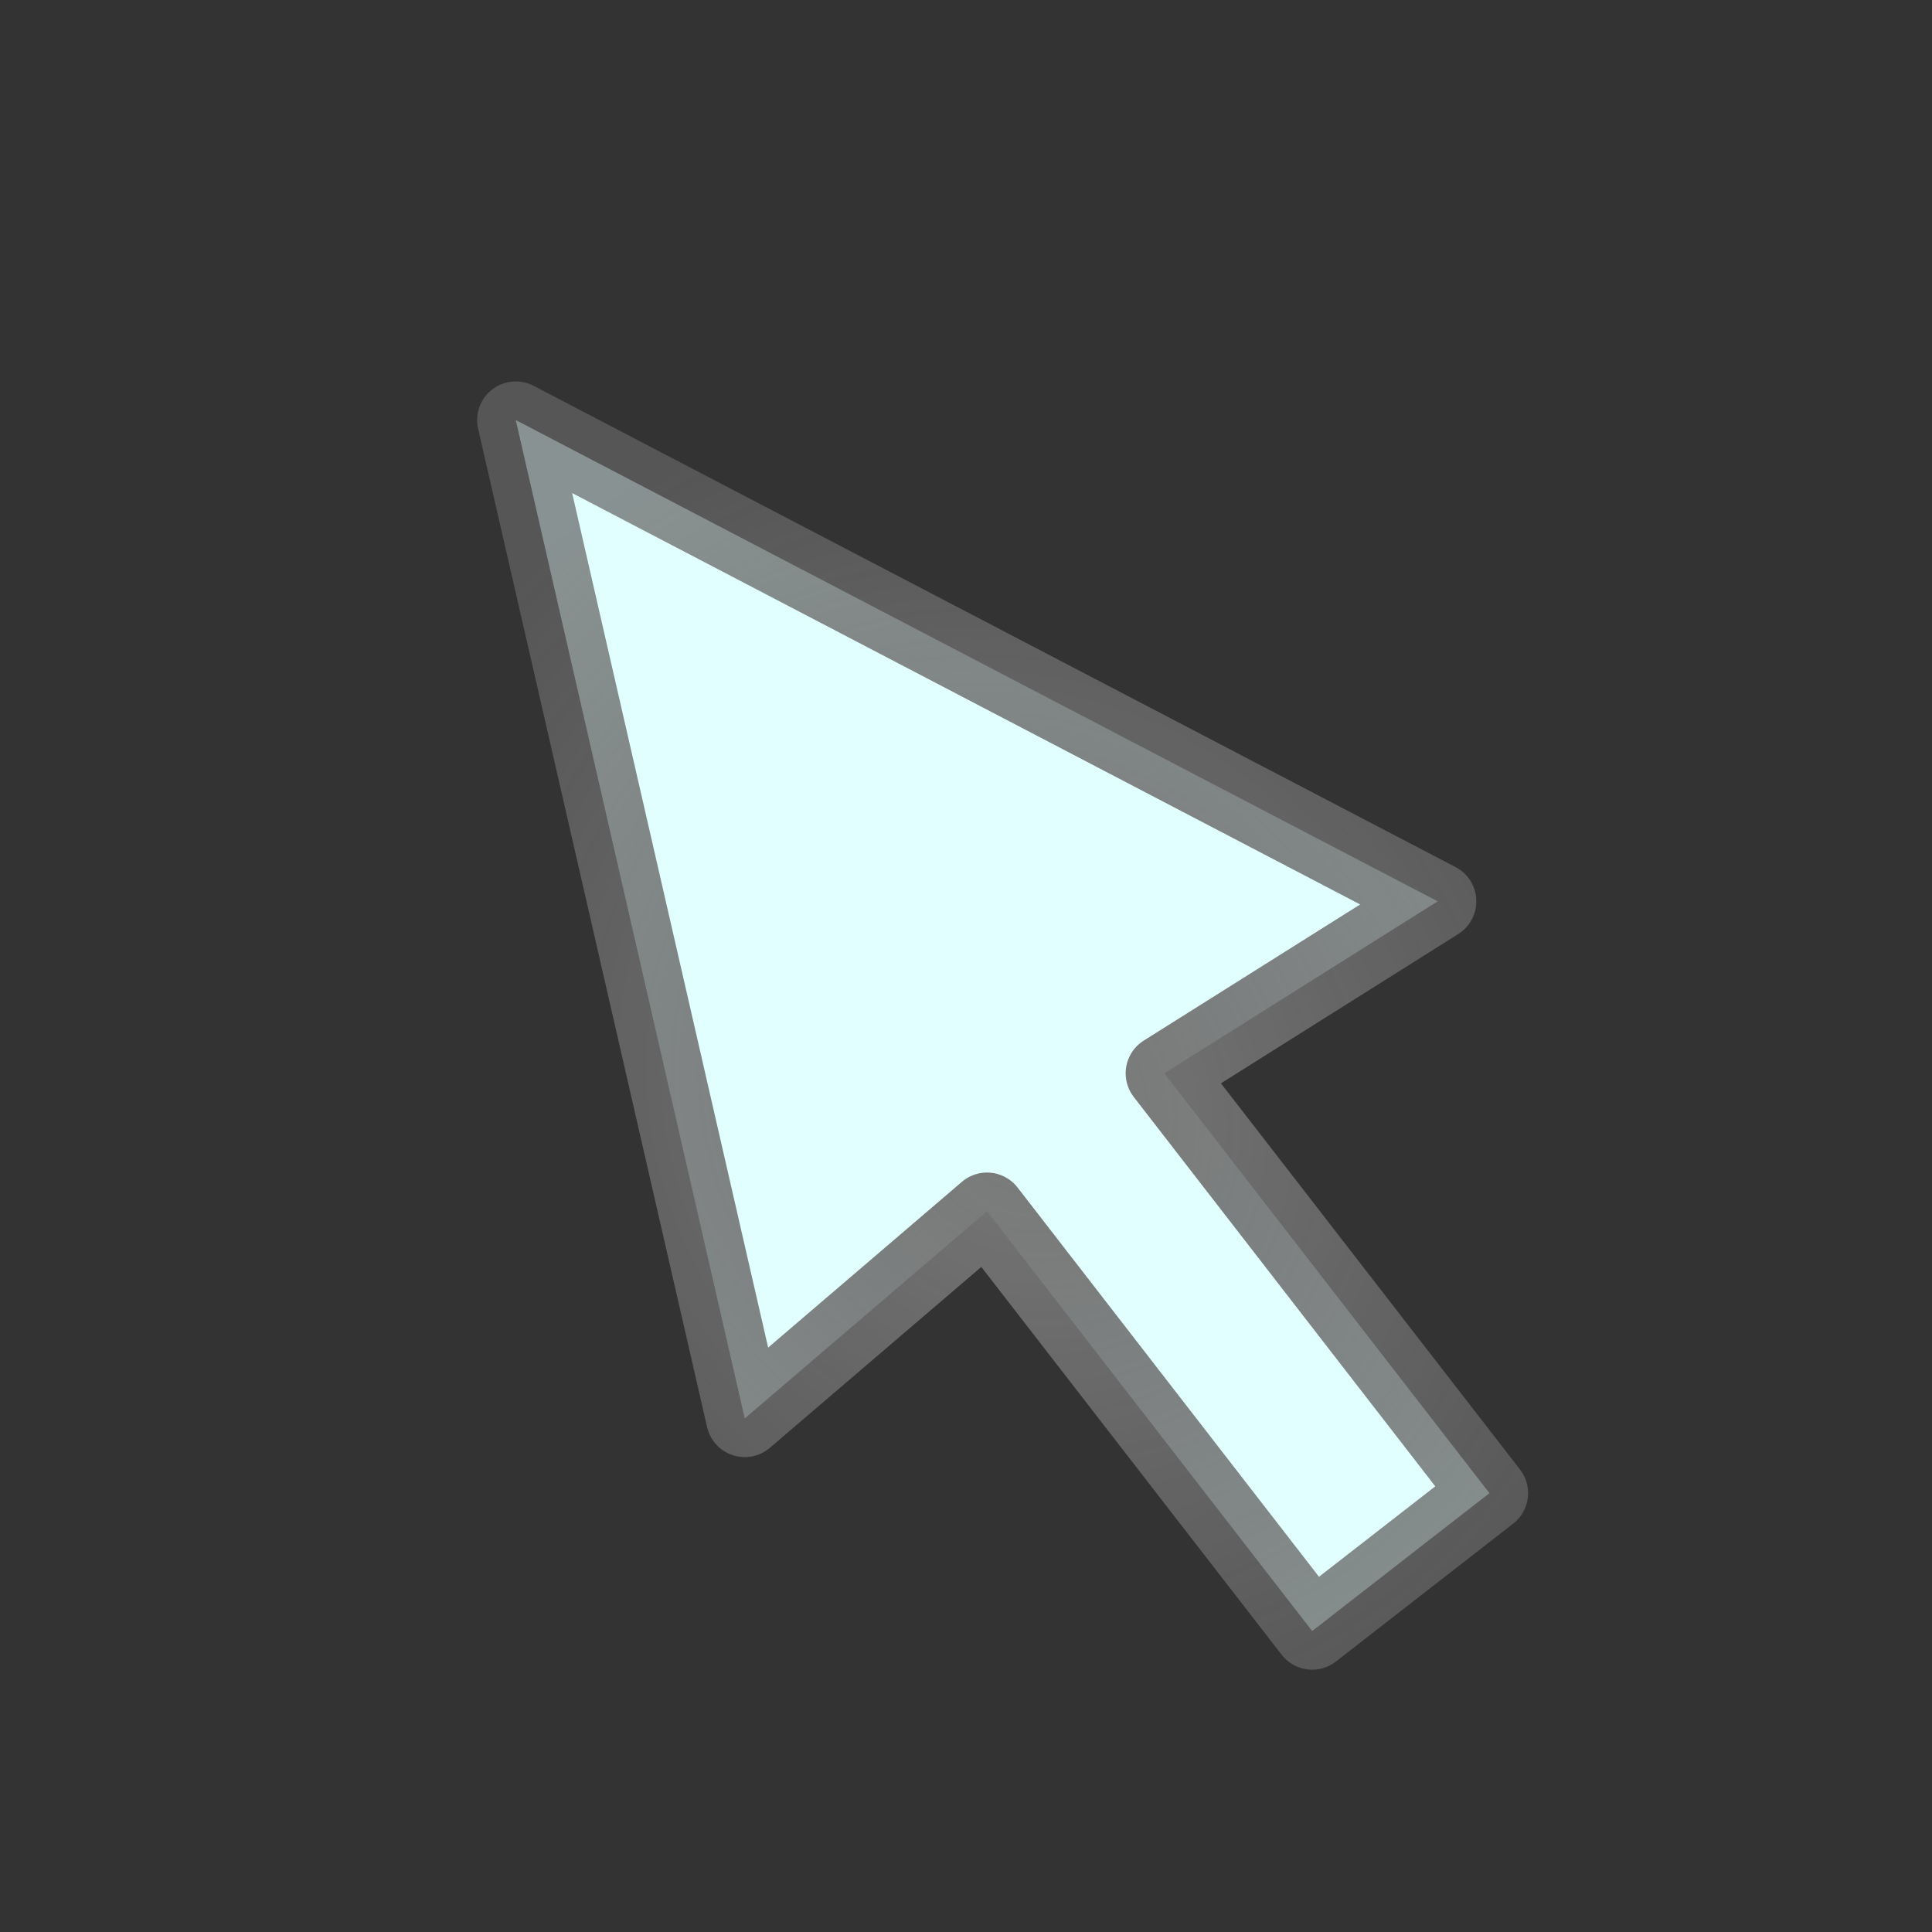 <?xml version="1.0" encoding="UTF-8" standalone="no"?>
<!-- Created with Inkscape (http://www.inkscape.org/) -->

<svg
   xmlns:osb="http://www.openswatchbook.org/uri/2009/osb"
   xmlns:dc="http://purl.org/dc/elements/1.1/"
   xmlns:cc="http://creativecommons.org/ns#"
   xmlns:rdf="http://www.w3.org/1999/02/22-rdf-syntax-ns#"
   xmlns:svg="http://www.w3.org/2000/svg"
   xmlns="http://www.w3.org/2000/svg"
   xmlns:xlink="http://www.w3.org/1999/xlink"
   xmlns:sodipodi="http://sodipodi.sourceforge.net/DTD/sodipodi-0.dtd"
   xmlns:inkscape="http://www.inkscape.org/namespaces/inkscape"
   version="1.0"
   width="100"
   height="100"
   id="svg2"
   inkscape:version="0.48.4 r9939"
   sodipodi:docname="axes_interactnone.svg">
  <rect width="100%" height="100%" fill="#333333" stroke="none"/>
  <sodipodi:namedview
     pagecolor="#ffffff"
     bordercolor="#666666"
     borderopacity="1"
     objecttolerance="10"
     gridtolerance="10"
     guidetolerance="10"
     inkscape:pageopacity="0"
     inkscape:pageshadow="2"
     inkscape:window-width="1920"
     inkscape:window-height="1140"
     id="namedview3049"
     showgrid="false"
     inkscape:zoom="0.2085965"
     inkscape:cx="-857.67494"
     inkscape:cy="-1330.6153"
     inkscape:window-x="1920"
     inkscape:window-y="25"
     inkscape:window-maximized="1"
     inkscape:current-layer="svg2" />
  <defs
     id="defs4">
    <linearGradient
       id="linearGradient5375">
      <stop
         style="stop-color:#787878;stop-opacity:1;"
         offset="0"
         id="stop5377" />
      <stop
         style="stop-color:#646464;stop-opacity:0.706;"
         offset="1"
         id="stop5379" />
    </linearGradient>
    <linearGradient
       id="linearGradient3929"
       osb:paint="gradient">
      <stop
         style="stop-color:#b3b2b0;stop-opacity:1;"
         offset="0"
         id="stop3931" />
      <stop
         style="stop-color:#b3b2b0;stop-opacity:0;"
         offset="1"
         id="stop3933" />
    </linearGradient>
    <radialGradient
       inkscape:collect="always"
       xlink:href="#linearGradient5375"
       id="radialGradient4420"
       gradientUnits="userSpaceOnUse"
       gradientTransform="matrix(1.307,0,0,0.261,-28.822,80.607)"
       cx="60.328"
       cy="19.333"
       fx="60.328"
       fy="19.333"
       r="31.078" />
    <radialGradient
       inkscape:collect="always"
       xlink:href="#linearGradient5375"
       id="radialGradient3780"
       cx="50"
       cy="50"
       fx="50"
       fy="50"
       r="32.412"
       gradientTransform="matrix(0.454,0,0,0.491,23.919,32.243)"
       gradientUnits="userSpaceOnUse" />
    <radialGradient
       inkscape:collect="always"
       xlink:href="#linearGradient5375"
       id="radialGradient2994"
       gradientUnits="userSpaceOnUse"
       gradientTransform="matrix(0.454,0,0,0.491,114.047,8.676)"
       cx="50"
       cy="50"
       fx="50"
       fy="50"
       r="32.412" />
    <radialGradient
       inkscape:collect="always"
       xlink:href="#linearGradient5375"
       id="radialGradient2996"
       gradientUnits="userSpaceOnUse"
       gradientTransform="matrix(1.307,0,0,1.446,-29.571,17.472)"
       cx="60.328"
       cy="19.333"
       fx="60.328"
       fy="19.333"
       r="31.078" />
    <radialGradient
       inkscape:collect="always"
       xlink:href="#linearGradient5375"
       id="radialGradient2999"
       gradientUnits="userSpaceOnUse"
       gradientTransform="matrix(1.307,0,0,1.446,7.732,14.027)"
       cx="60.328"
       cy="19.333"
       fx="60.328"
       fy="19.333"
       r="31.078" />
    <linearGradient
       id="linearGradient5375-7">
      <stop
         style="stop-color:#787878;stop-opacity:1;"
         offset="0"
         id="stop5377-9" />
      <stop
         style="stop-color:#646464;stop-opacity:0.706;"
         offset="1"
         id="stop5379-9" />
    </linearGradient>
    <radialGradient
       r="31.078"
       fy="19.333"
       fx="60.328"
       cy="19.333"
       cx="60.328"
       gradientTransform="matrix(-1.307,0,0,1.446,89.476,14.027)"
       gradientUnits="userSpaceOnUse"
       id="radialGradient3016"
       xlink:href="#linearGradient5375-7"
       inkscape:collect="always" />
    <radialGradient
       inkscape:collect="always"
       xlink:href="#linearGradient5375"
       id="radialGradient3036"
       gradientUnits="userSpaceOnUse"
       gradientTransform="matrix(1.307,0,0,1.446,7.732,14.027)"
       cx="60.328"
       cy="19.333"
       fx="60.328"
       fy="19.333"
       r="31.078" />
    <radialGradient
       inkscape:collect="always"
       xlink:href="#linearGradient5375"
       id="radialGradient3039"
       gradientUnits="userSpaceOnUse"
       gradientTransform="matrix(0.876,-0.681,0.752,0.972,2.799,47.524)"
       cx="30.492"
       cy="31.346"
       fx="30.492"
       fy="31.346"
       r="31.078" />
  </defs>
  <path
     style="fill:#e1ffff;fill-opacity:1;stroke:url(#radialGradient3039);stroke-width:4;stroke-linejoin:round;stroke-miterlimit:4;stroke-opacity:1;stroke-dashoffset:0"
     d="M 74.034,79.665 77.093,77.286 60.264,55.554 74.414,46.653 26.696,21.743 38.548,73.419 51.088,62.691 67.917,84.423 69.991,82.81 z"
     id="rect3017-3"
     inkscape:connector-curvature="0"
     sodipodi:nodetypes="cccccccccc" />
</svg>
